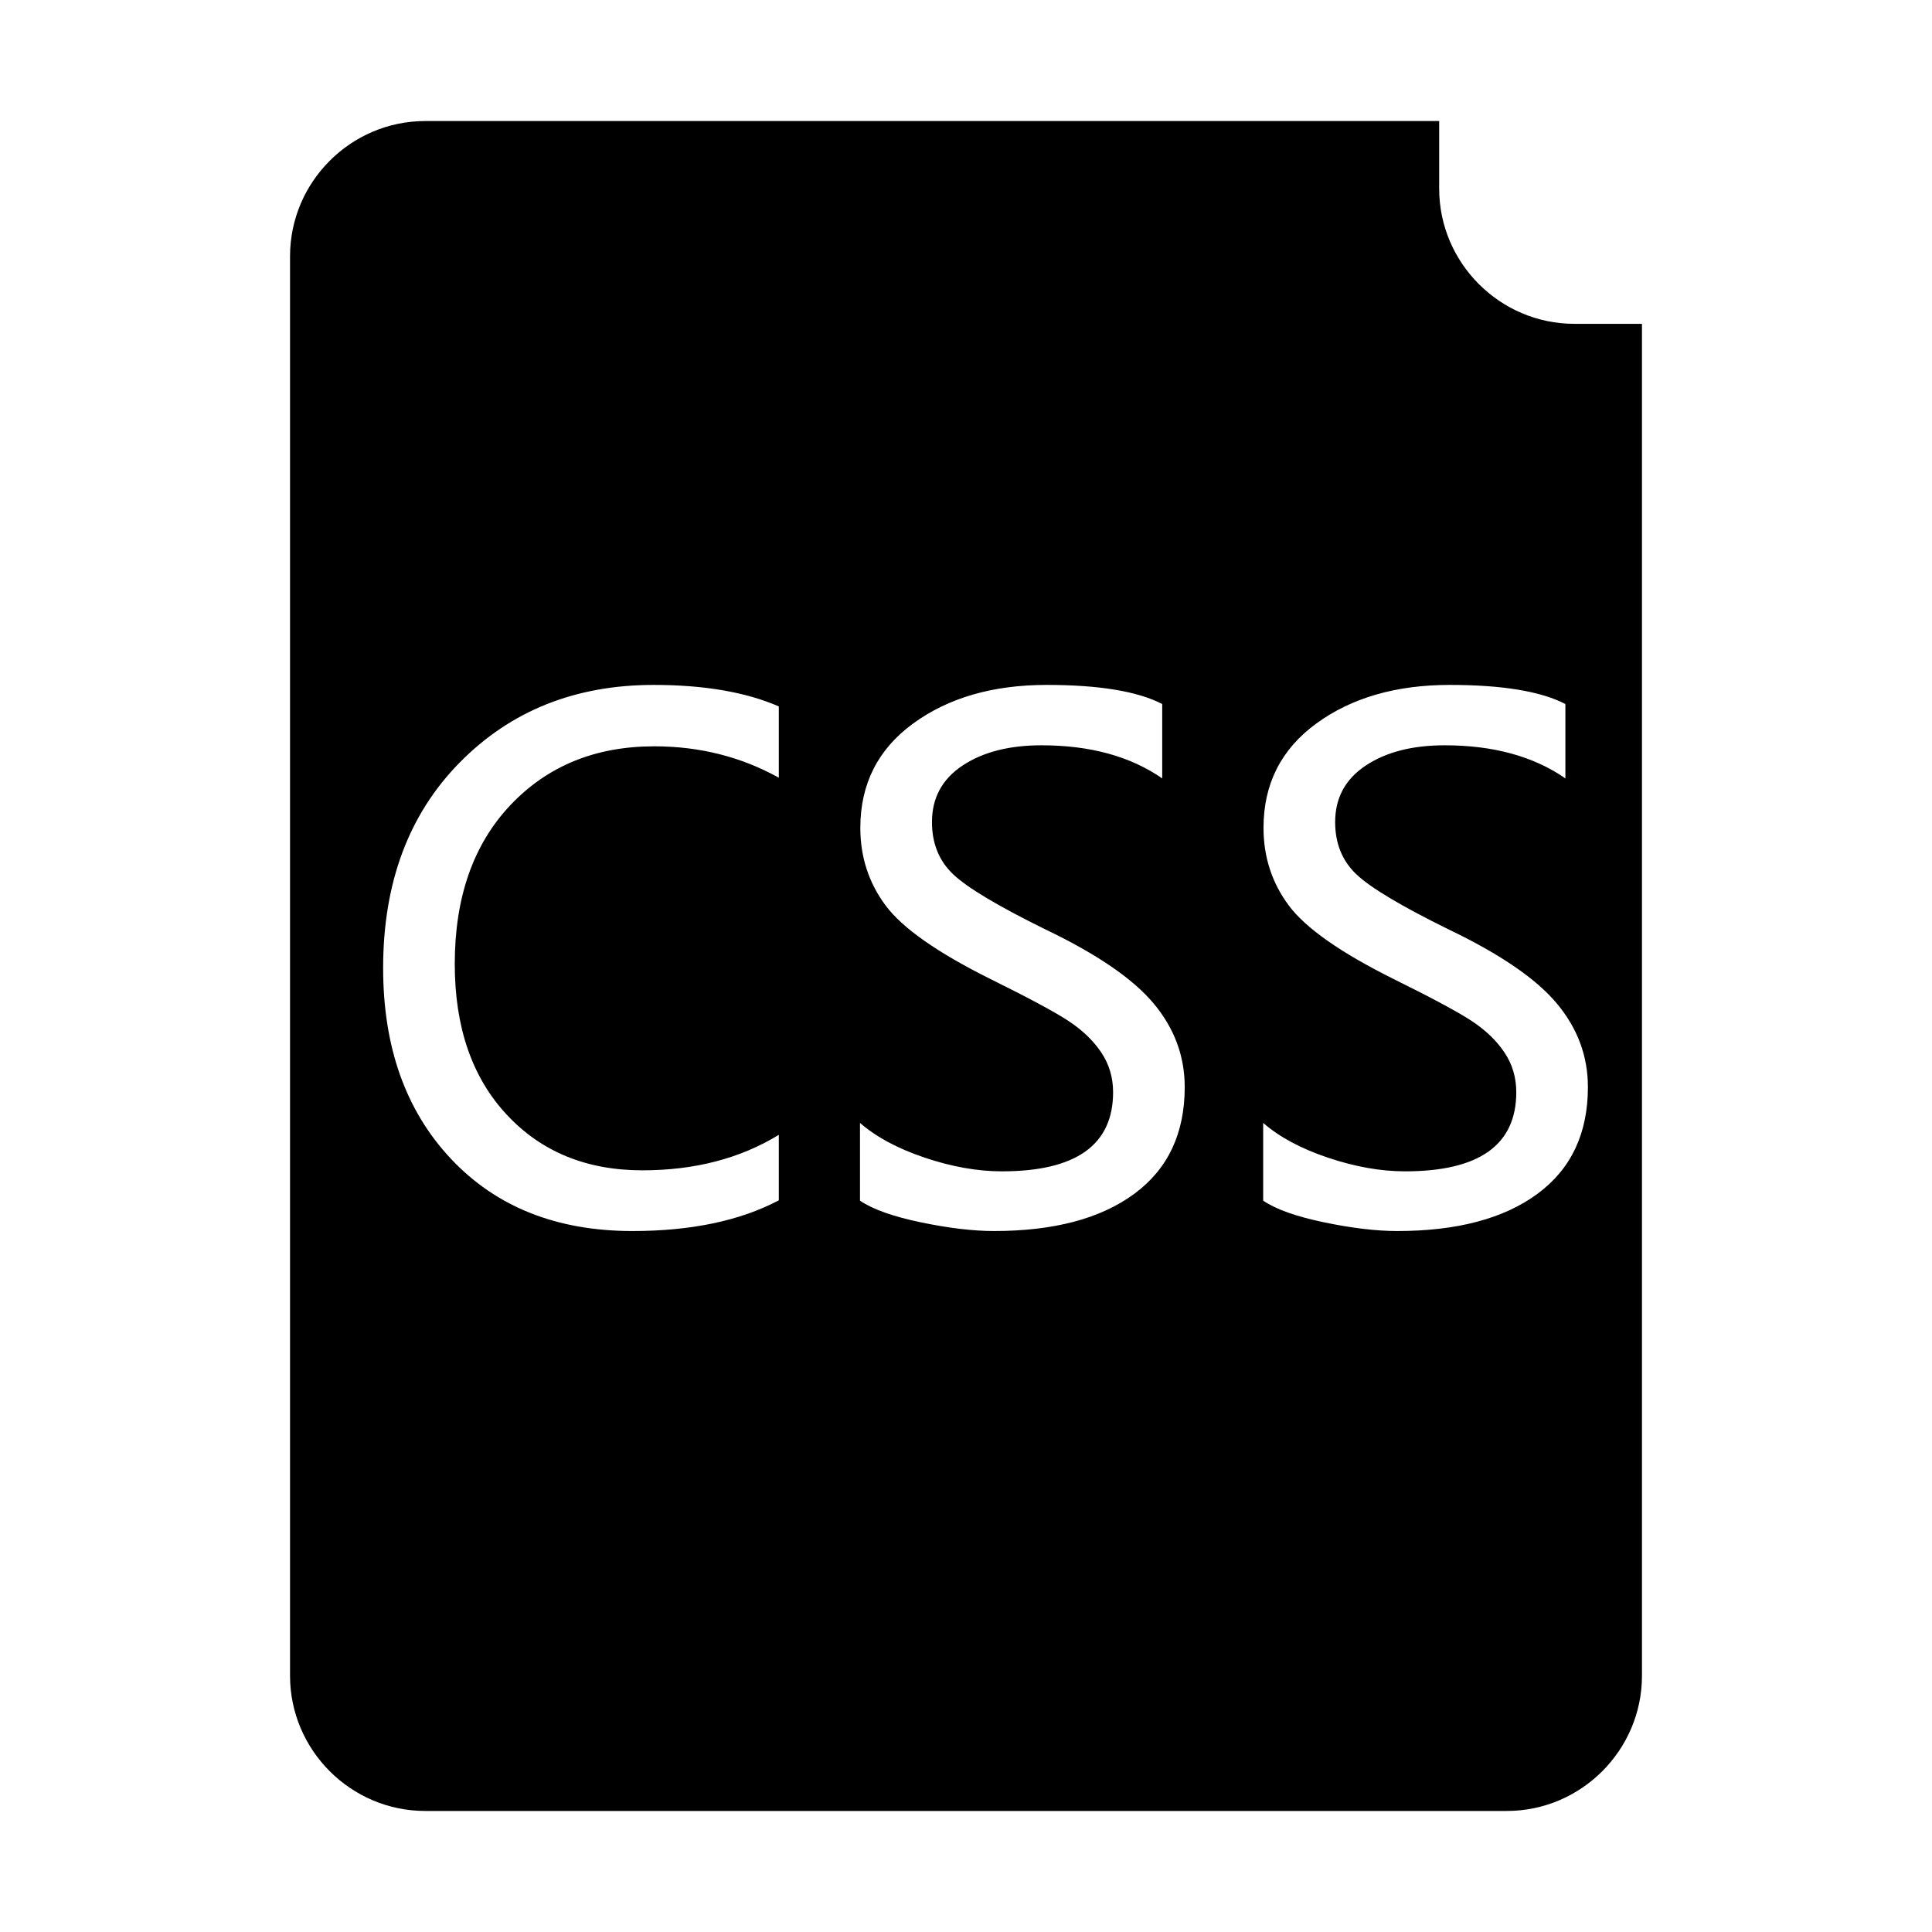 <?xml version="1.0" standalone="no"?><!DOCTYPE svg PUBLIC "-//W3C//DTD SVG 1.1//EN" "http://www.w3.org/Graphics/SVG/1.1/DTD/svg11.dtd"><svg t="1537498581602" class="icon" style="" viewBox="0 0 1024 1024" version="1.1" xmlns="http://www.w3.org/2000/svg" p-id="14357" xmlns:xlink="http://www.w3.org/1999/xlink" width="48" height="48"><defs><style type="text/css"></style></defs><path d="M834.448 171.638c-39.411 0-71.655-32.245-71.655-71.655V64.155H225.379c-39.411 0-71.655 32.245-71.655 71.655v752.38c0 39.411 32.245 71.655 71.655 71.655H798.62c39.411 0 71.655-32.245 71.655-71.655V171.638h-35.827zM412.787 412.197c-20.009-11.087-42.005-16.633-65.987-16.633-31.218 0-56.651 10.397-76.298 31.19-19.643 20.789-29.467 48.842-29.467 84.16 0 33.505 9.157 60.112 27.48 79.817 18.319 19.708 42.305 29.561 71.955 29.561 27.72 0 51.824-6.265 72.317-18.802v34.71c-20.61 10.848-46.462 16.271-77.558 16.271-40.14 0-72.199-12.745-96.181-38.239-23.986-25.49-35.98-59.206-35.98-101.15 0-45.08 13.496-81.36 40.497-108.841 26.997-27.48 61.291-41.221 102.869-41.221 26.757 0 48.875 3.799 66.353 11.392v37.785z m188.385 220.566c-17.84 13.139-42.606 19.708-74.308 19.708-11.087 0-24.015-1.536-38.779-4.611-14.764-3.071-25.522-6.899-32.27-11.481v-41.221c8.556 7.475 20.005 13.622 34.35 18.445 14.341 4.818 27.96 7.232 40.859 7.232 39.291 0 58.938-13.984 58.938-41.944 0-7.837-2.109-14.886-6.326-21.155-4.221-6.265-10.007-11.81-17.356-16.633-7.354-4.818-21.155-12.233-41.403-22.235-28.086-13.984-46.583-26.968-55.501-38.962-8.922-11.993-13.383-25.701-13.383-41.131 0-23.259 9.34-41.7 28.025-55.322 18.68-13.618 42.244-20.432 70.692-20.432 27.838 0 48.269 3.376 61.286 10.124v39.417c-16.877-11.693-38.21-17.539-64-17.539-17.116 0-31.068 3.587-41.854 10.758-10.787 7.171-16.178 17.145-16.178 29.922 0 11.327 3.734 20.549 11.205 27.659 7.475 7.114 23.686 16.812 48.635 29.106 27.48 13.139 46.705 26.278 57.671 39.417 10.969 13.135 16.454 27.903 16.454 44.292 0 24.588-8.922 43.451-26.757 56.586z m213.696 0c-17.84 13.139-42.606 19.708-74.308 19.708-11.087 0-24.015-1.536-38.779-4.611-14.764-3.071-25.522-6.899-32.27-11.481v-41.221c8.556 7.475 20.005 13.622 34.35 18.445 14.341 4.818 27.96 7.232 40.859 7.232 39.291 0 58.938-13.984 58.938-41.944 0-7.837-2.109-14.886-6.326-21.155-4.221-6.265-10.007-11.81-17.356-16.633-7.354-4.818-21.155-12.233-41.403-22.235-28.086-13.984-46.583-26.968-55.501-38.962-8.922-11.993-13.383-25.701-13.383-41.131 0-23.259 9.34-41.7 28.025-55.322 18.68-13.618 42.244-20.432 70.692-20.432 27.838 0 48.269 3.376 61.286 10.124v39.417c-16.877-11.693-38.21-17.539-64-17.539-17.116 0-31.068 3.587-41.854 10.758-10.787 7.171-16.178 17.145-16.178 29.922 0 11.327 3.734 20.549 11.205 27.659 7.475 7.114 23.686 16.812 48.635 29.106 27.48 13.139 46.705 26.278 57.671 39.417 10.969 13.135 16.454 27.903 16.454 44.292 0 24.588-8.922 43.451-26.757 56.586z" p-id="14358"></path></svg>